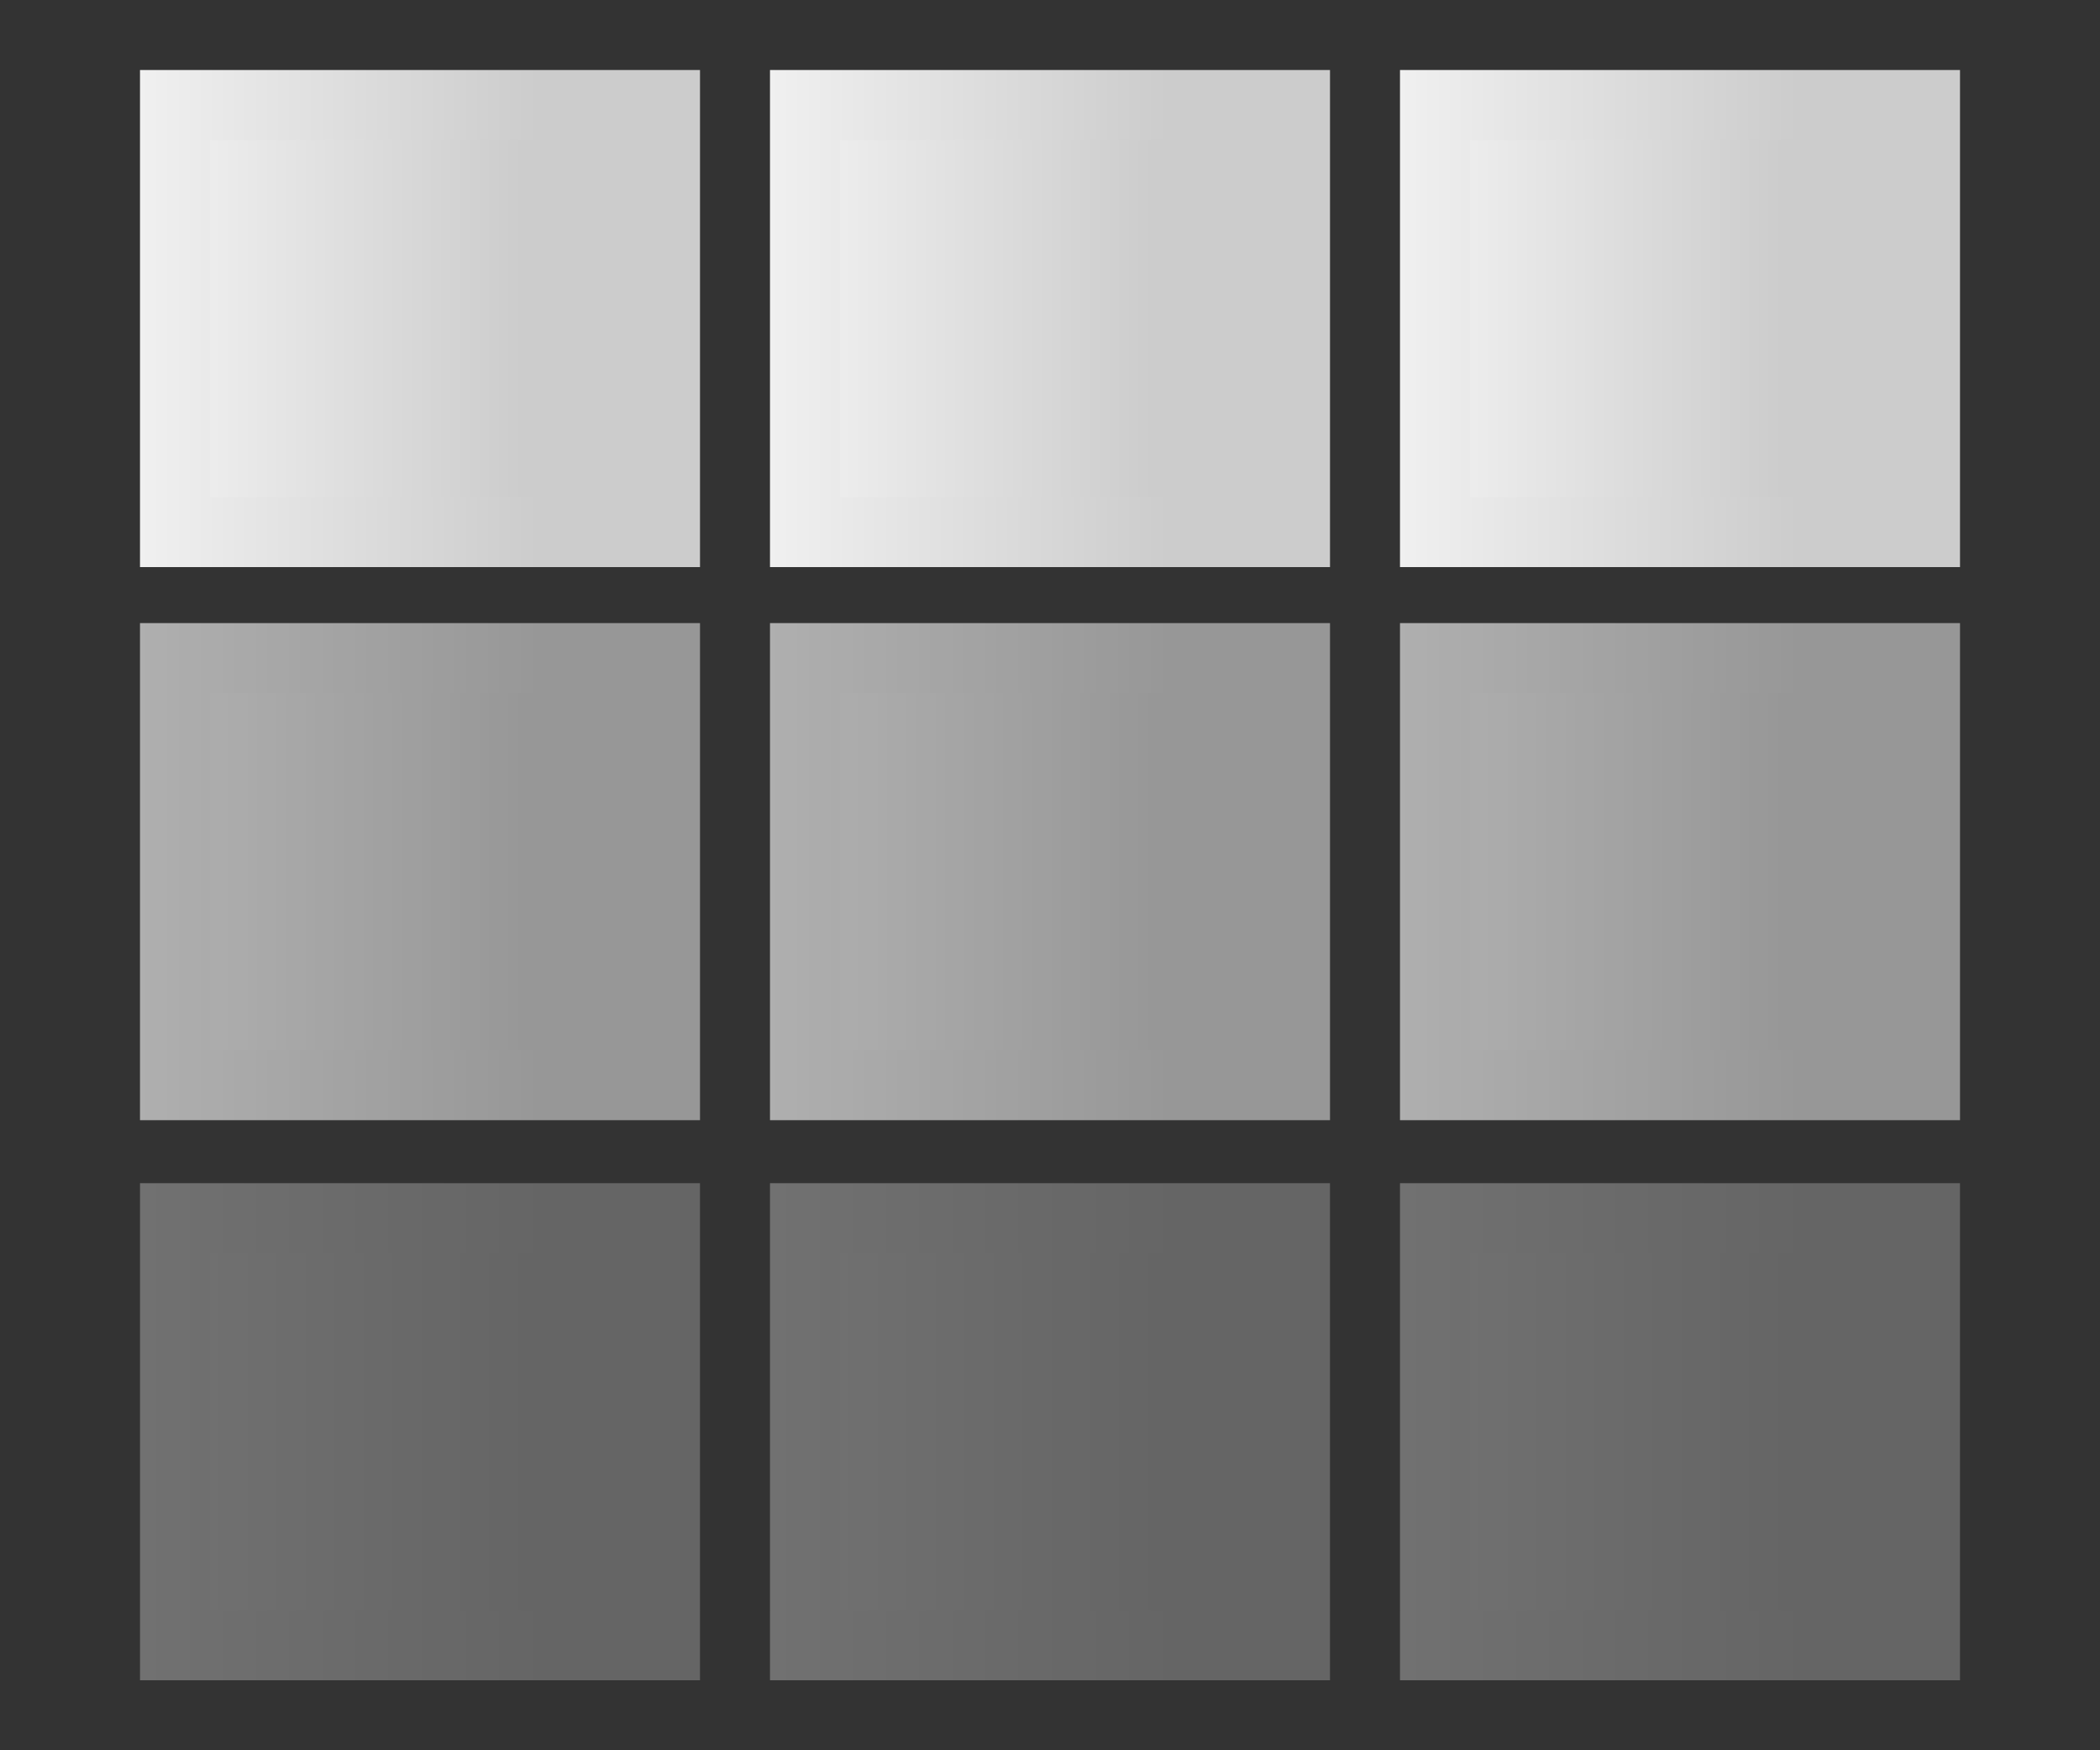 <?xml version="1.0" encoding="utf-8"?>
<!-- Generator: Adobe Illustrator 24.0.0, SVG Export Plug-In . SVG Version: 6.00 Build 0)  -->
<svg version="1.1" id="Layer_1" xmlns="http://www.w3.org/2000/svg" xmlns:xlink="http://www.w3.org/1999/xlink" x="0px" y="0px"
	 viewBox="0 0 30 25" style="enable-background:new 0 0 30 25;" xml:space="preserve">
<rect x="0" y="0" width="30" height="25" fill="#333333" stroke="none"/>
<style type="text/css">
	.st0{fill:url(#SVGID_1_);}
	.st1{fill:url(#SVGID_2_);}
	.st2{fill:url(#SVGID_3_);}
	.st3{fill:url(#SVGID_4_);}
	.st4{fill:url(#SVGID_5_);}
	.st5{fill:url(#SVGID_6_);}
	.st6{opacity:0.66;}
	.st7{fill:url(#SVGID_7_);}
	.st8{fill:url(#SVGID_8_);}
	.st9{fill:url(#SVGID_9_);}
	.st10{fill:url(#SVGID_10_);}
	.st11{fill:url(#SVGID_11_);}
	.st12{fill:url(#SVGID_12_);}
	.st13{opacity:0.33;}
	.st14{fill:url(#SVGID_13_);}
	.st15{fill:url(#SVGID_14_);}
	.st16{fill:url(#SVGID_15_);}
	.st17{fill:url(#SVGID_16_);}
	.st18{fill:url(#SVGID_17_);}
	.st19{fill:url(#SVGID_18_);}
</style>
<g>
	<linearGradient id="SVGID_1_" gradientUnits="userSpaceOnUse" x1="2.5" y1="4.53" x2="9.5" y2="4.53">
		<stop  offset="0" style="stop-color:#F0F0F0"/>
		<stop  offset="0.71" style="stop-color:#CCCCCC"/>
	</linearGradient>
	<rect x="2.5" y="1.5" class="st0" width="7" height="6.1"/>
	<linearGradient id="SVGID_2_" gradientUnits="userSpaceOnUse" x1="2" y1="4.53" x2="10" y2="4.53">
		<stop  offset="0" style="stop-color:#F0F0F0"/>
		<stop  offset="0.71" style="stop-color:#CCCCCC"/>
	</linearGradient>
	<path class="st1" d="M9,2v5.1H3V2H9 M10,1H2v7.1h8V1L10,1z"/>
</g>
<g>
	<linearGradient id="SVGID_3_" gradientUnits="userSpaceOnUse" x1="11.5" y1="4.53" x2="18.5" y2="4.53">
		<stop  offset="0" style="stop-color:#F0F0F0"/>
		<stop  offset="0.71" style="stop-color:#CCCCCC"/>
	</linearGradient>
	<rect x="11.5" y="1.5" class="st2" width="7" height="6.1"/>
	<linearGradient id="SVGID_4_" gradientUnits="userSpaceOnUse" x1="11" y1="4.53" x2="19" y2="4.53">
		<stop  offset="0" style="stop-color:#F0F0F0"/>
		<stop  offset="0.71" style="stop-color:#CCCCCC"/>
	</linearGradient>
	<path class="st3" d="M18,2v5.1h-6V2H18 M19,1h-8v7.1h8V1L19,1z"/>
</g>
<g>
	<linearGradient id="SVGID_5_" gradientUnits="userSpaceOnUse" x1="20.5" y1="4.53" x2="27.5" y2="4.53">
		<stop  offset="0" style="stop-color:#F0F0F0"/>
		<stop  offset="0.71" style="stop-color:#CCCCCC"/>
	</linearGradient>
	<rect x="20.5" y="1.5" class="st4" width="7" height="6.1"/>
	<linearGradient id="SVGID_6_" gradientUnits="userSpaceOnUse" x1="20" y1="4.53" x2="28" y2="4.53">
		<stop  offset="0" style="stop-color:#F0F0F0"/>
		<stop  offset="0.71" style="stop-color:#CCCCCC"/>
	</linearGradient>
	<path class="st5" d="M27,2v5.1h-6V2H27 M28,1h-8v7.1h8V1L28,1z"/>
</g>
<g class="st6">
	<linearGradient id="SVGID_7_" gradientUnits="userSpaceOnUse" x1="2.5" y1="12.47" x2="9.5" y2="12.47">
		<stop  offset="0" style="stop-color:#F0F0F0"/>
		<stop  offset="0.71" style="stop-color:#CCCCCC"/>
	</linearGradient>
	<rect x="2.5" y="9.4" class="st7" width="7" height="6.1"/>
	<linearGradient id="SVGID_8_" gradientUnits="userSpaceOnUse" x1="2" y1="12.47" x2="10" y2="12.47">
		<stop  offset="0" style="stop-color:#F0F0F0"/>
		<stop  offset="0.71" style="stop-color:#CCCCCC"/>
	</linearGradient>
	<path class="st8" d="M9,9.9V15H3V9.9H9 M10,8.9H2V16h8V8.9L10,8.9z"/>
</g>
<g class="st6">
	<linearGradient id="SVGID_9_" gradientUnits="userSpaceOnUse" x1="11.5" y1="12.47" x2="18.5" y2="12.47">
		<stop  offset="0" style="stop-color:#F0F0F0"/>
		<stop  offset="0.71" style="stop-color:#CCCCCC"/>
	</linearGradient>
	<rect x="11.5" y="9.4" class="st9" width="7" height="6.1"/>
	<linearGradient id="SVGID_10_" gradientUnits="userSpaceOnUse" x1="11" y1="12.47" x2="19" y2="12.47">
		<stop  offset="0" style="stop-color:#F0F0F0"/>
		<stop  offset="0.71" style="stop-color:#CCCCCC"/>
	</linearGradient>
	<path class="st10" d="M18,9.9V15h-6V9.9H18 M19,8.9h-8V16h8V8.9L19,8.9z"/>
</g>
<g class="st6">
	<linearGradient id="SVGID_11_" gradientUnits="userSpaceOnUse" x1="20.5" y1="12.47" x2="27.5" y2="12.47">
		<stop  offset="0" style="stop-color:#F0F0F0"/>
		<stop  offset="0.71" style="stop-color:#CCCCCC"/>
	</linearGradient>
	<rect x="20.5" y="9.4" class="st11" width="7" height="6.1"/>
	<linearGradient id="SVGID_12_" gradientUnits="userSpaceOnUse" x1="20" y1="12.47" x2="28" y2="12.47">
		<stop  offset="0" style="stop-color:#F0F0F0"/>
		<stop  offset="0.71" style="stop-color:#CCCCCC"/>
	</linearGradient>
	<path class="st12" d="M27,9.9V15h-6V9.9H27 M28,8.9h-8V16h8V8.9L28,8.9z"/>
</g>
<g class="st13">
	<linearGradient id="SVGID_13_" gradientUnits="userSpaceOnUse" x1="2.5" y1="20.47" x2="9.5" y2="20.47">
		<stop  offset="0" style="stop-color:#F0F0F0"/>
		<stop  offset="0.71" style="stop-color:#CCCCCC"/>
	</linearGradient>
	<rect x="2.5" y="17.4" class="st14" width="7" height="6.1"/>
	<linearGradient id="SVGID_14_" gradientUnits="userSpaceOnUse" x1="2" y1="20.47" x2="10" y2="20.47">
		<stop  offset="0" style="stop-color:#F0F0F0"/>
		<stop  offset="0.71" style="stop-color:#CCCCCC"/>
	</linearGradient>
	<path class="st15" d="M9,17.9V23H3v-5.1H9 M10,16.9H2V24h8V16.9L10,16.9z"/>
</g>
<g class="st13">
	<linearGradient id="SVGID_15_" gradientUnits="userSpaceOnUse" x1="11.5" y1="20.47" x2="18.5" y2="20.47">
		<stop  offset="0" style="stop-color:#F0F0F0"/>
		<stop  offset="0.71" style="stop-color:#CCCCCC"/>
	</linearGradient>
	<rect x="11.5" y="17.4" class="st16" width="7" height="6.1"/>
	<linearGradient id="SVGID_16_" gradientUnits="userSpaceOnUse" x1="11" y1="20.47" x2="19" y2="20.47">
		<stop  offset="0" style="stop-color:#F0F0F0"/>
		<stop  offset="0.71" style="stop-color:#CCCCCC"/>
	</linearGradient>
	<path class="st17" d="M18,17.9V23h-6v-5.1H18 M19,16.9h-8V24h8V16.9L19,16.9z"/>
</g>
<g class="st13">
	<linearGradient id="SVGID_17_" gradientUnits="userSpaceOnUse" x1="20.5" y1="20.47" x2="27.5" y2="20.47">
		<stop  offset="0" style="stop-color:#F0F0F0"/>
		<stop  offset="0.71" style="stop-color:#CCCCCC"/>
	</linearGradient>
	<rect x="20.5" y="17.4" class="st18" width="7" height="6.1"/>
	<linearGradient id="SVGID_18_" gradientUnits="userSpaceOnUse" x1="20" y1="20.47" x2="28" y2="20.47">
		<stop  offset="0" style="stop-color:#F0F0F0"/>
		<stop  offset="0.71" style="stop-color:#CCCCCC"/>
	</linearGradient>
	<path class="st19" d="M27,17.9V23h-6v-5.1H27 M28,16.9h-8V24h8V16.9L28,16.9z"/>
</g>
</svg>
